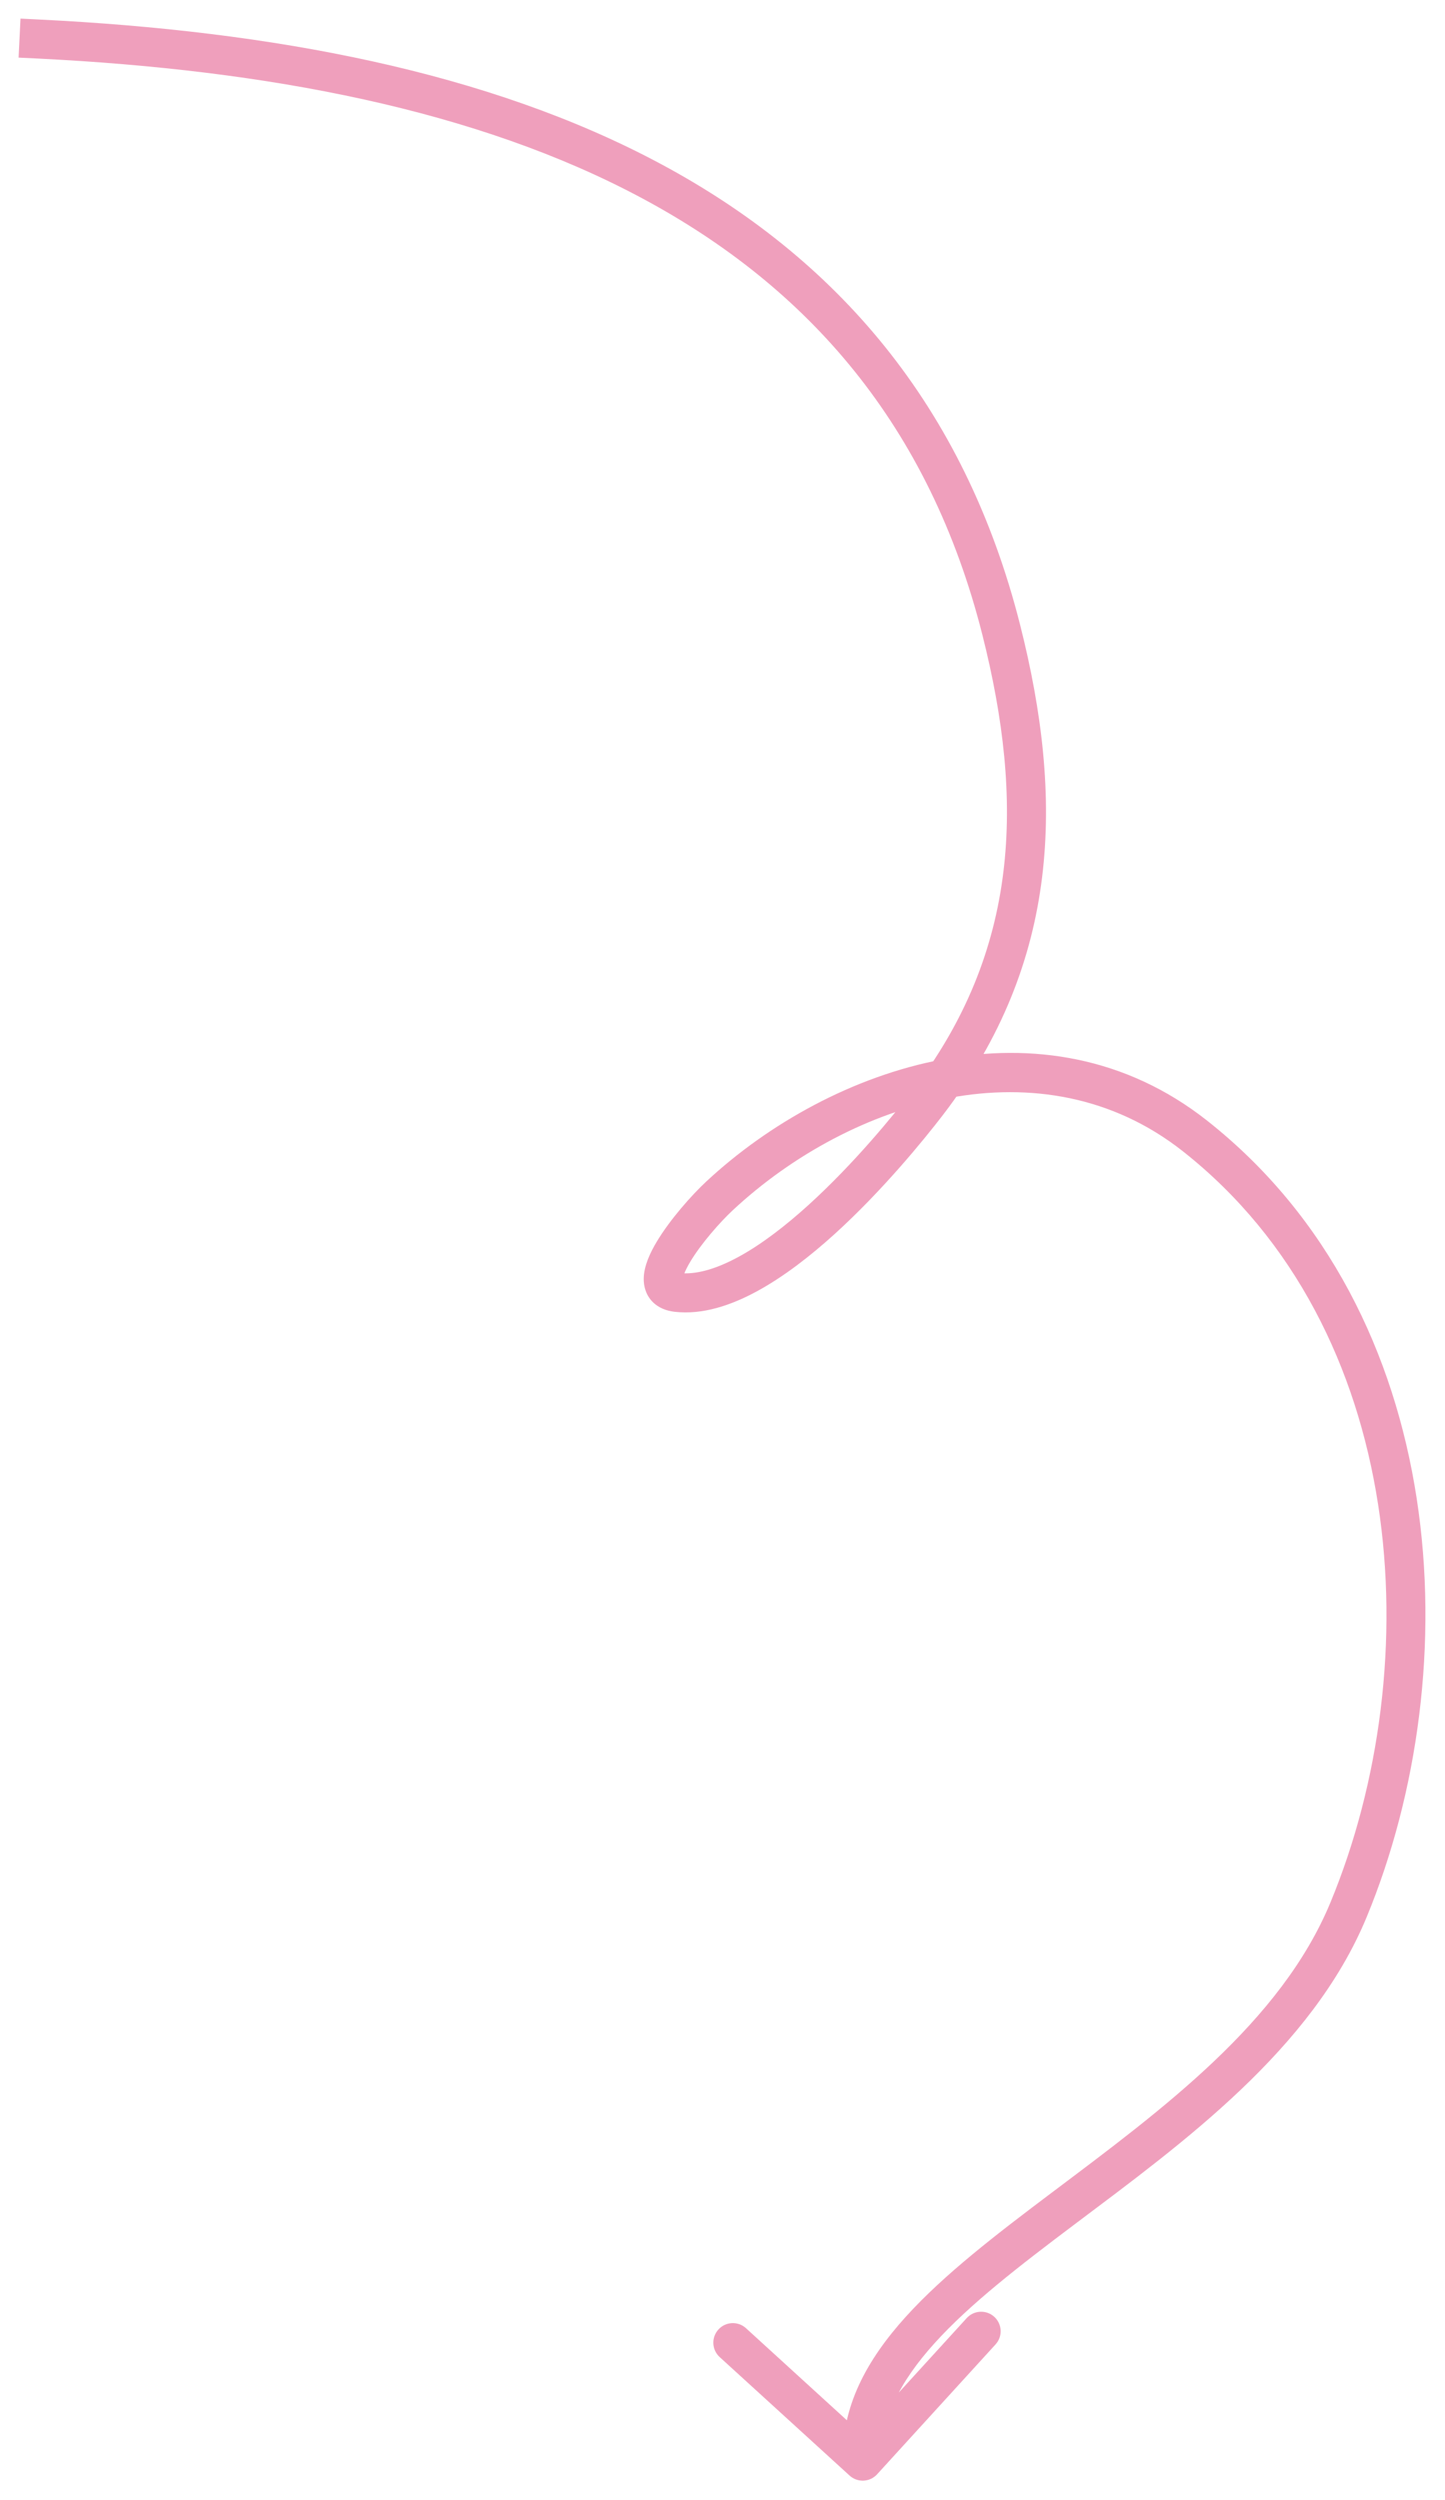 <svg width="37" height="64" viewBox="0 0 37 64" fill="none" xmlns="http://www.w3.org/2000/svg">
<path d="M1.025 0.501L0.525 0.476L0.476 1.475L0.975 1.499L1.025 0.501ZM25.639 16.128L26.123 16.005L25.639 16.128ZM23.743 28.243L23.347 27.938L23.743 28.243ZM17.328 33.082L17.27 33.579L17.328 33.082ZM18.422 30.614L18.081 30.248L18.422 30.614ZM30.595 29.076L30.905 28.683L30.595 29.076ZM34.532 48.883L34.07 48.692L34.532 48.883ZM21.753 63.369C21.957 63.556 22.273 63.541 22.459 63.337L25.492 60.012C25.678 59.808 25.663 59.492 25.459 59.306C25.255 59.12 24.939 59.135 24.753 59.339L22.057 62.294L19.102 59.598C18.898 59.412 18.582 59.426 18.396 59.63C18.21 59.834 18.224 60.151 18.428 60.337L21.753 63.369ZM0.975 1.499C6.836 1.791 12.213 2.805 16.456 5.083C20.679 7.349 23.795 10.874 25.154 16.25L26.123 16.005C24.691 10.337 21.381 6.591 16.929 4.202C12.497 1.823 6.951 0.796 1.025 0.501L0.975 1.499ZM25.154 16.25C26.227 20.498 26.114 24.334 23.347 27.938L24.14 28.547C27.161 24.614 27.24 20.424 26.123 16.005L25.154 16.25ZM23.347 27.938C22.886 28.538 21.87 29.787 20.698 30.849C20.112 31.38 19.502 31.851 18.915 32.171C18.321 32.495 17.805 32.635 17.387 32.586L17.27 33.579C17.985 33.663 18.72 33.416 19.394 33.048C20.076 32.676 20.753 32.149 21.37 31.59C22.605 30.47 23.663 29.167 24.14 28.547L23.347 27.938ZM17.387 32.586C17.334 32.579 17.374 32.572 17.426 32.626C17.482 32.686 17.483 32.746 17.483 32.743C17.483 32.699 17.522 32.554 17.673 32.301C17.954 31.831 18.442 31.279 18.763 30.98L18.081 30.248C17.713 30.591 17.157 31.215 16.814 31.789C16.653 32.059 16.486 32.403 16.483 32.732C16.481 32.916 16.53 33.133 16.697 33.312C16.86 33.484 17.074 33.556 17.27 33.579L17.387 32.586ZM18.763 30.98C21.792 28.158 26.69 26.635 30.286 29.469L30.905 28.683C26.741 25.402 21.273 27.275 18.081 30.248L18.763 30.98ZM30.286 29.469C36.056 34.016 36.587 42.604 34.07 48.692L34.994 49.074C37.613 42.741 37.151 33.606 30.905 28.683L30.286 29.469ZM34.07 48.692C32.796 51.772 29.763 53.997 26.924 56.133C25.529 57.183 24.177 58.217 23.192 59.306C22.204 60.399 21.526 61.613 21.59 63.023L22.589 62.977C22.542 61.944 23.028 60.979 23.934 59.977C24.843 58.971 26.115 57.993 27.525 56.932C30.294 54.849 33.594 52.459 34.994 49.074L34.07 48.692Z" fill="#EF9FBC"/>
</svg>
